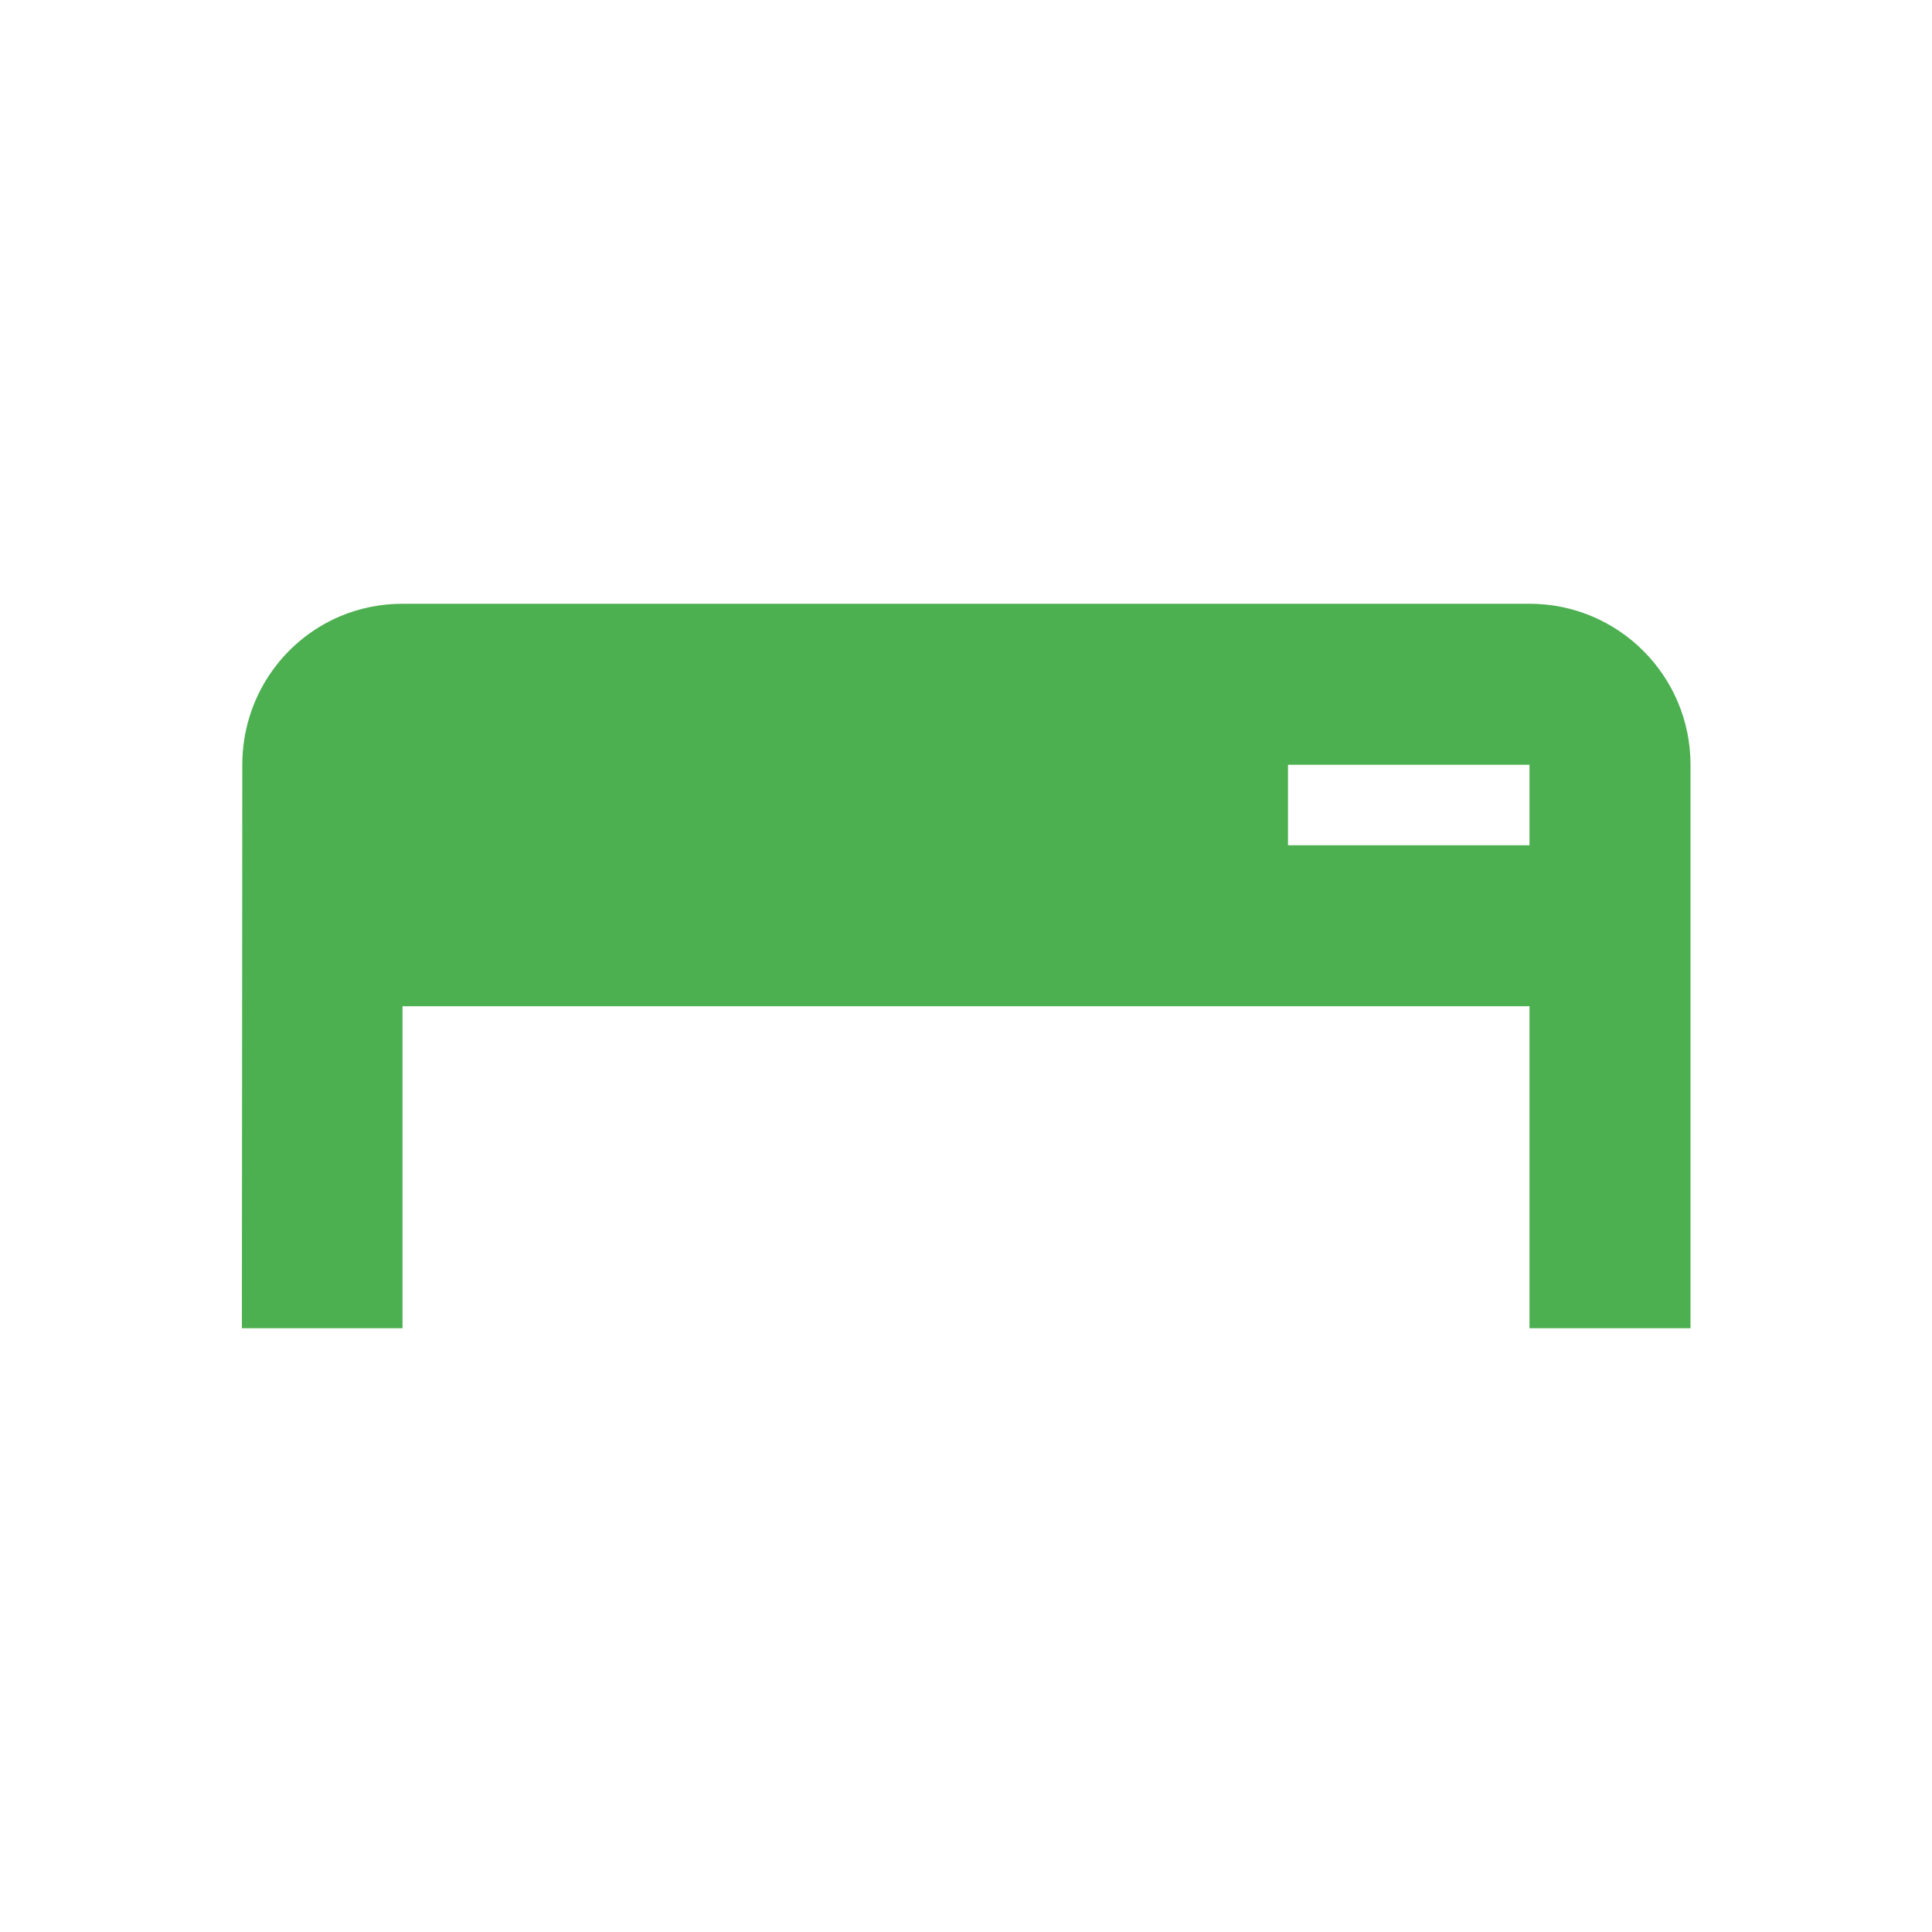 <?xml version="1.0" encoding="UTF-8" standalone="no"?>
<svg
   xmlns:dc="http://purl.org/dc/elements/1.1/"
   xmlns:cc="http://creativecommons.org/ns#"
   xmlns:rdf="http://www.w3.org/1999/02/22-rdf-syntax-ns#"
   xmlns:svg="http://www.w3.org/2000/svg"
   xmlns="http://www.w3.org/2000/svg"
   xmlns:sodipodi="http://sodipodi.sourceforge.net/DTD/sodipodi-0.dtd"
   xmlns:inkscape="http://www.inkscape.org/namespaces/inkscape"
   fill="#FF9800"
   width="48"
   height="48"
   viewBox="0 0 48 48"
   id="svg2"
   version="1.1"
   inkscape:version="0.91 r13725"
   sodipodi:docname="focus-top-bar.svg">
  <defs
     id="defs8" />
  <sodipodi:namedview
     pagecolor="#ffffff"
     bordercolor="#666666"
     borderopacity="1"
     objecttolerance="10"
     gridtolerance="10"
     guidetolerance="10"
     inkscape:pageopacity="0"
     inkscape:pageshadow="2"
     inkscape:window-width="1366"
     inkscape:window-height="713"
     id="namedview6"
     showgrid="false"
     inkscape:snap-bbox="true"
     inkscape:bbox-nodes="true"
     inkscape:zoom="3.683056046568532"
     inkscape:cx="0.1521215858716403"
     inkscape:cy="13.29619030070492"
     inkscape:window-x="0"
     inkscape:window-y="30"
     inkscape:window-maximized="1"
     inkscape:current-layer="svg2" />
  <path
     style="fill:#4caf50"
     d="M 10 15 C 9.447 15 8.921 15.112 8.443 15.314 C 7.014 15.922 6.02 17.343 6.02 19 L 6.01 33 L 10 33 L 10 25 L 38 25 L 38 33 L 42 33 L 42 19 C 42 16.79 40.21 15 38 15 L 36 15 L 32 15 L 16 15 L 12 15 L 10 15 z M 32 19 L 38 19 L 38 21 L 32 21 L 32 19 z "
     id="path4135" />
</svg>
